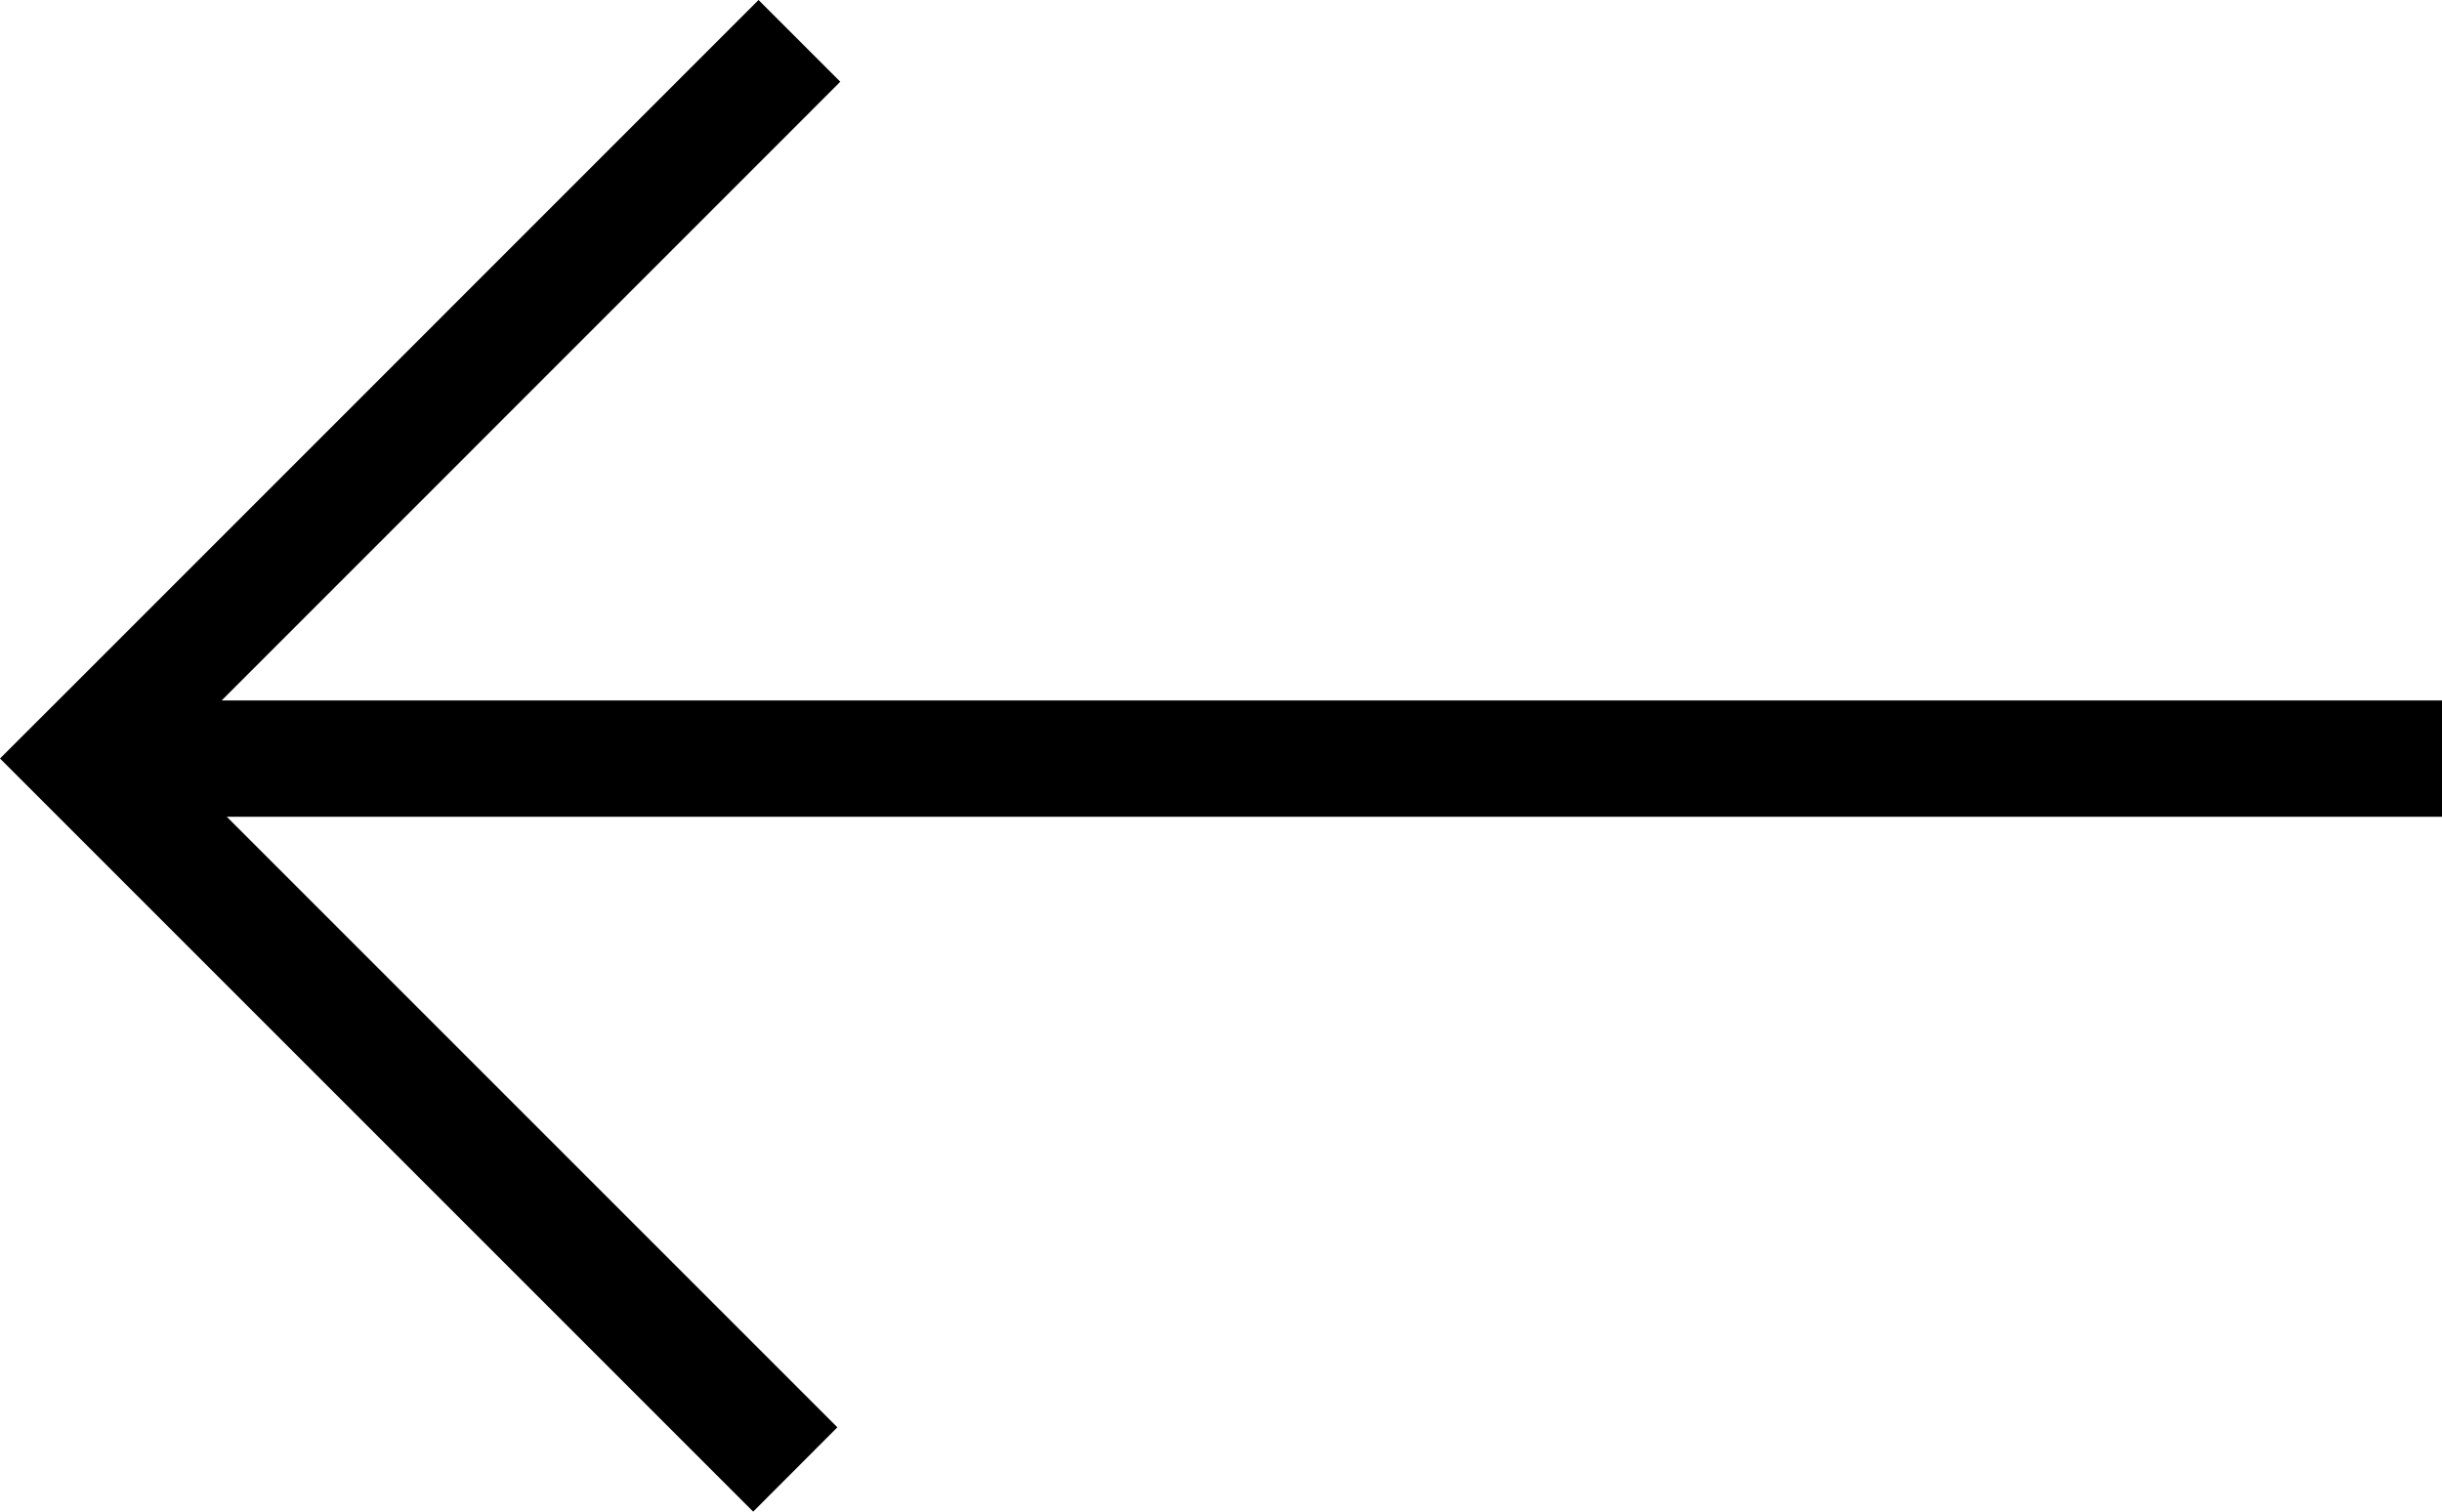 <svg class="svgclass" width="21" height="13" viewBox="0 0 21 13" xmlns="http://www.w3.org/2000/svg">
<path d="M7.7232e-08 6.523L0.725 5.799L6.523 -2.21465e-08L7.226 0.703L1.906 6.024L21 6.024L21 7.024L1.95 7.024L7.201 12.275L6.477 13L0.703 7.226L7.7232e-08 6.523Z"/>
</svg>
